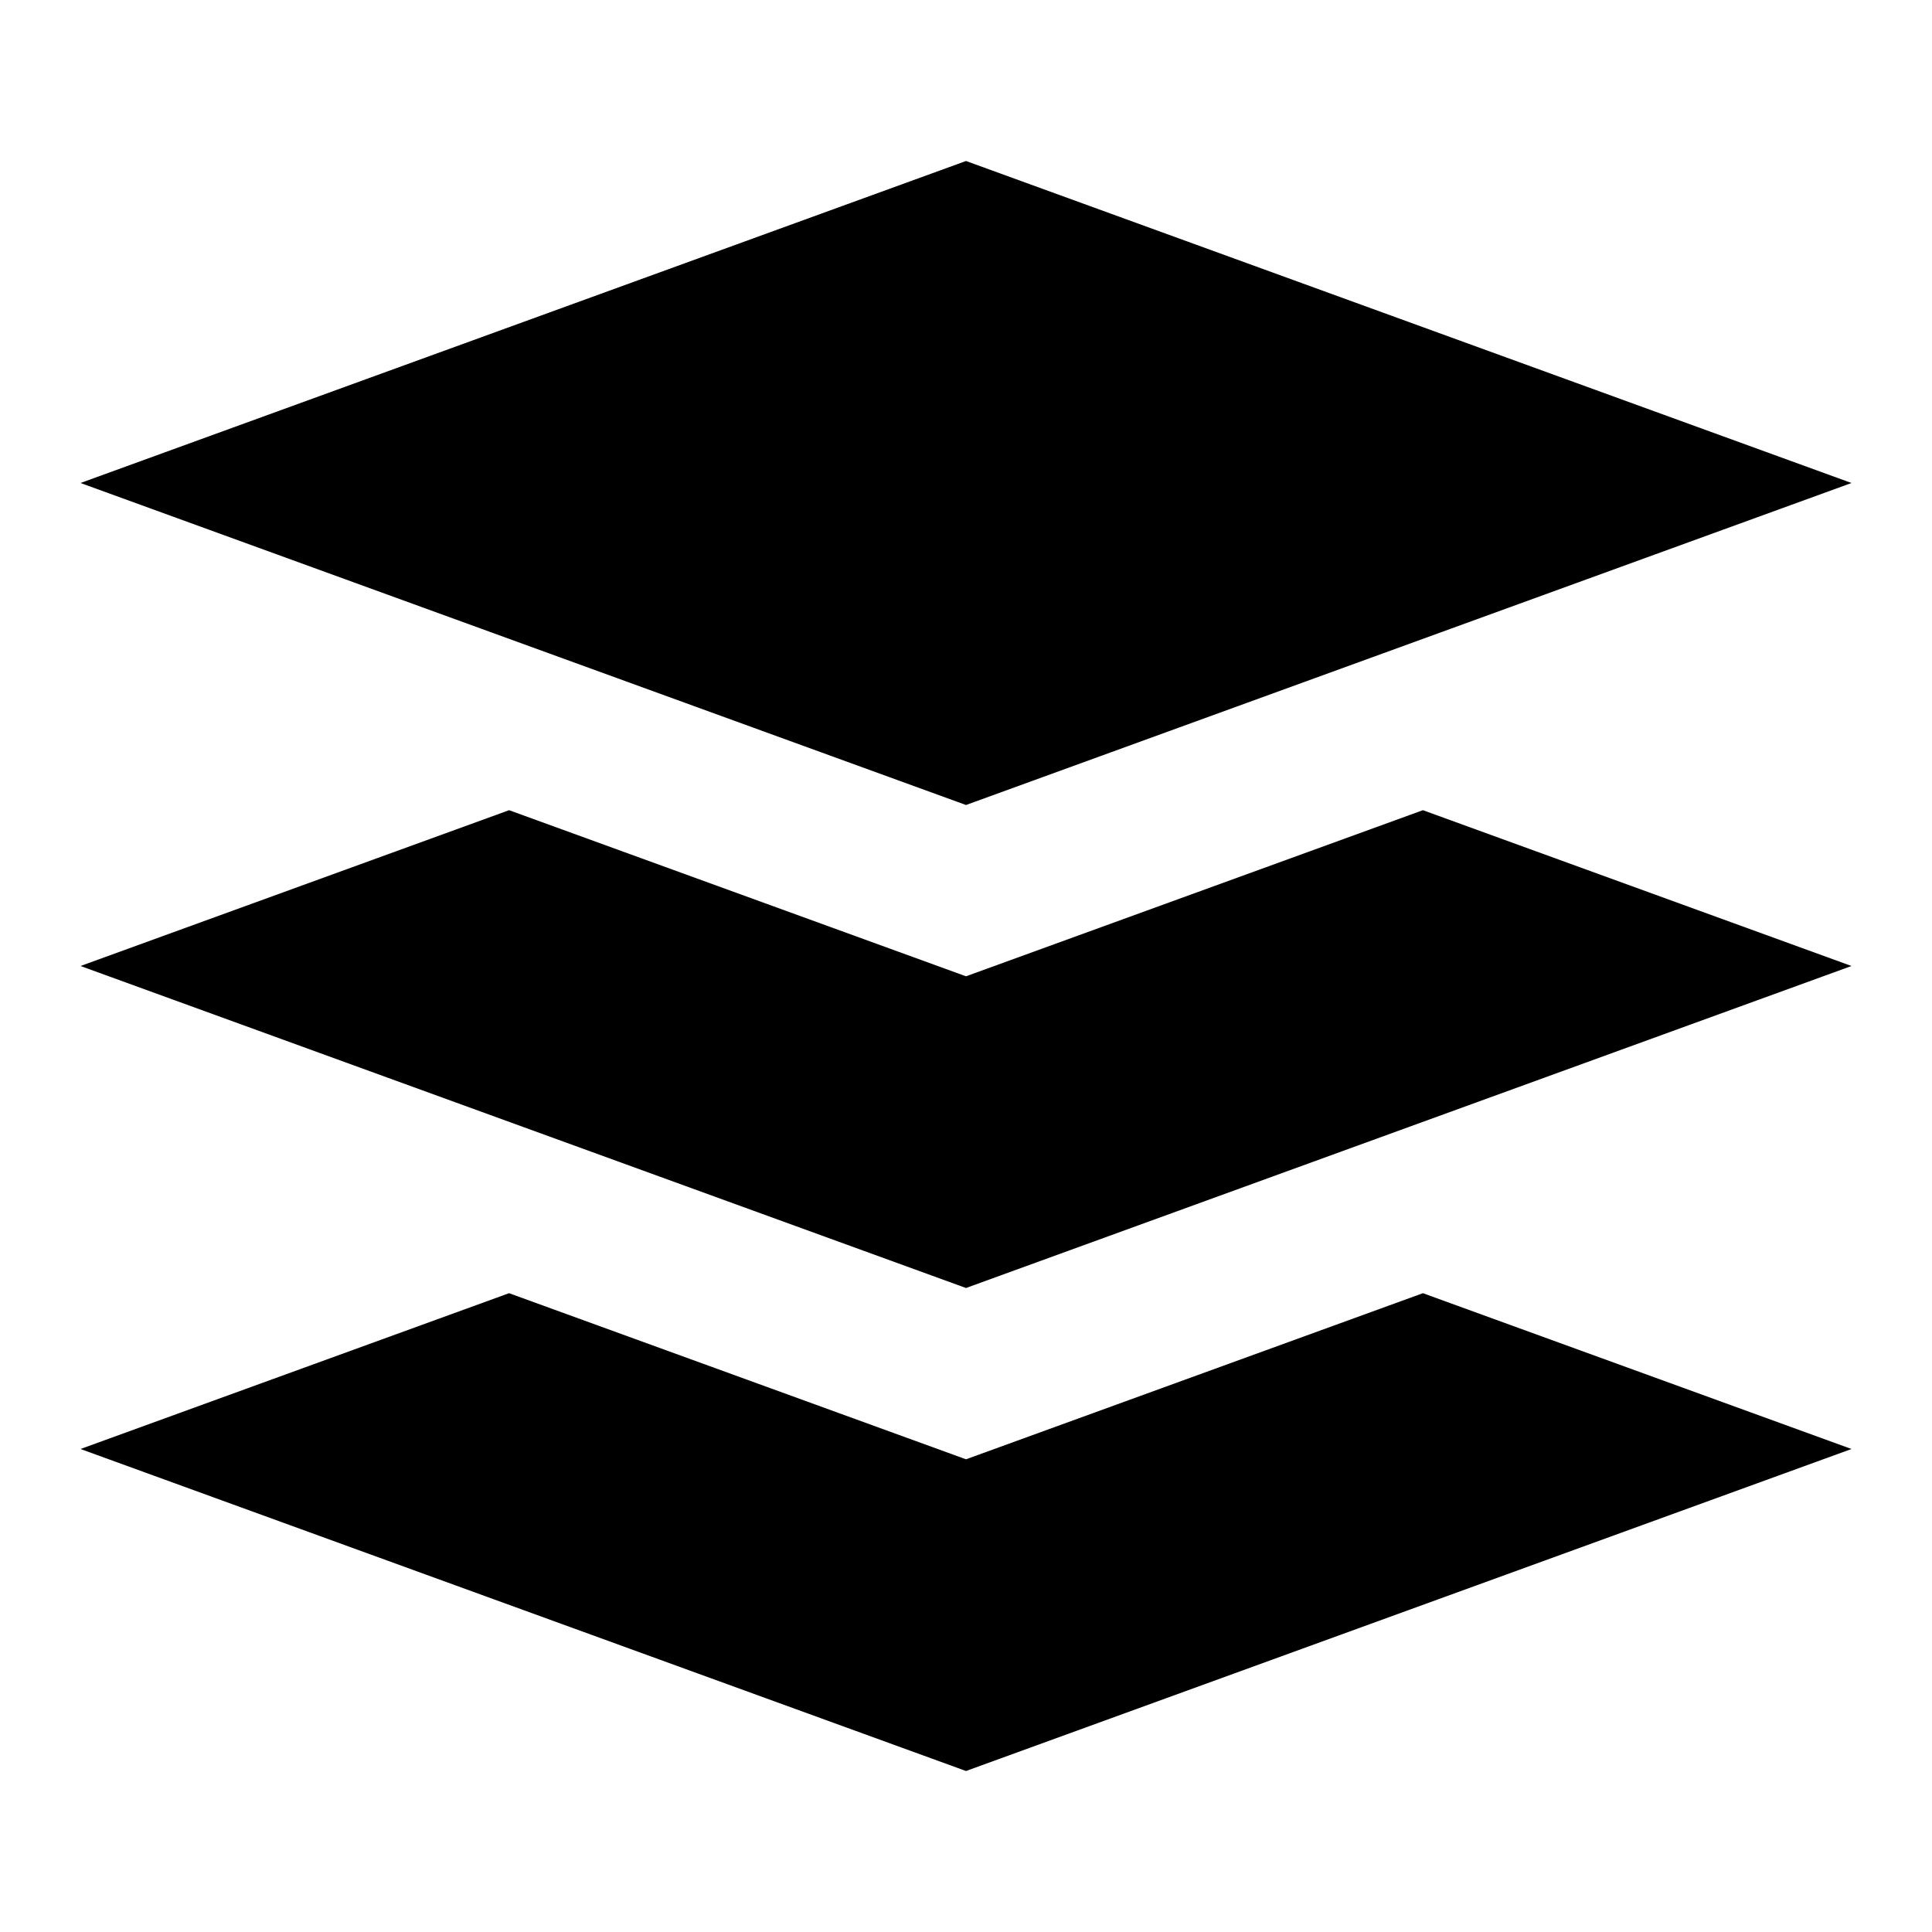 <?xml version="1.0" encoding="utf-8"?>
<!-- Generator: Adobe Illustrator 16.0.4, SVG Export Plug-In . SVG Version: 6.00 Build 0)  -->
<!DOCTYPE svg PUBLIC "-//W3C//DTD SVG 1.1//EN" "http://www.w3.org/Graphics/SVG/1.1/DTD/svg11.dtd">
<svg version="1.1" id="Layer_1" xmlns="http://www.w3.org/2000/svg" xmlns:xlink="http://www.w3.org/1999/xlink" x="0px" y="0px"
	 width="1152px" height="1152px" viewBox="0 0 1152 1152" enable-background="new 0 0 1152 1152" xml:space="preserve">
<polygon points="576,870.141 303.539,771.094 48,864 576,1056 1104,864 848.438,771.094 "/>
<polygon points="576,582.141 303.562,483.094 48,576 576,768 1104,576 848.438,483.094 "/>
<polygon points="576,96 48,288 576,480 1104,288 "/>
</svg>
